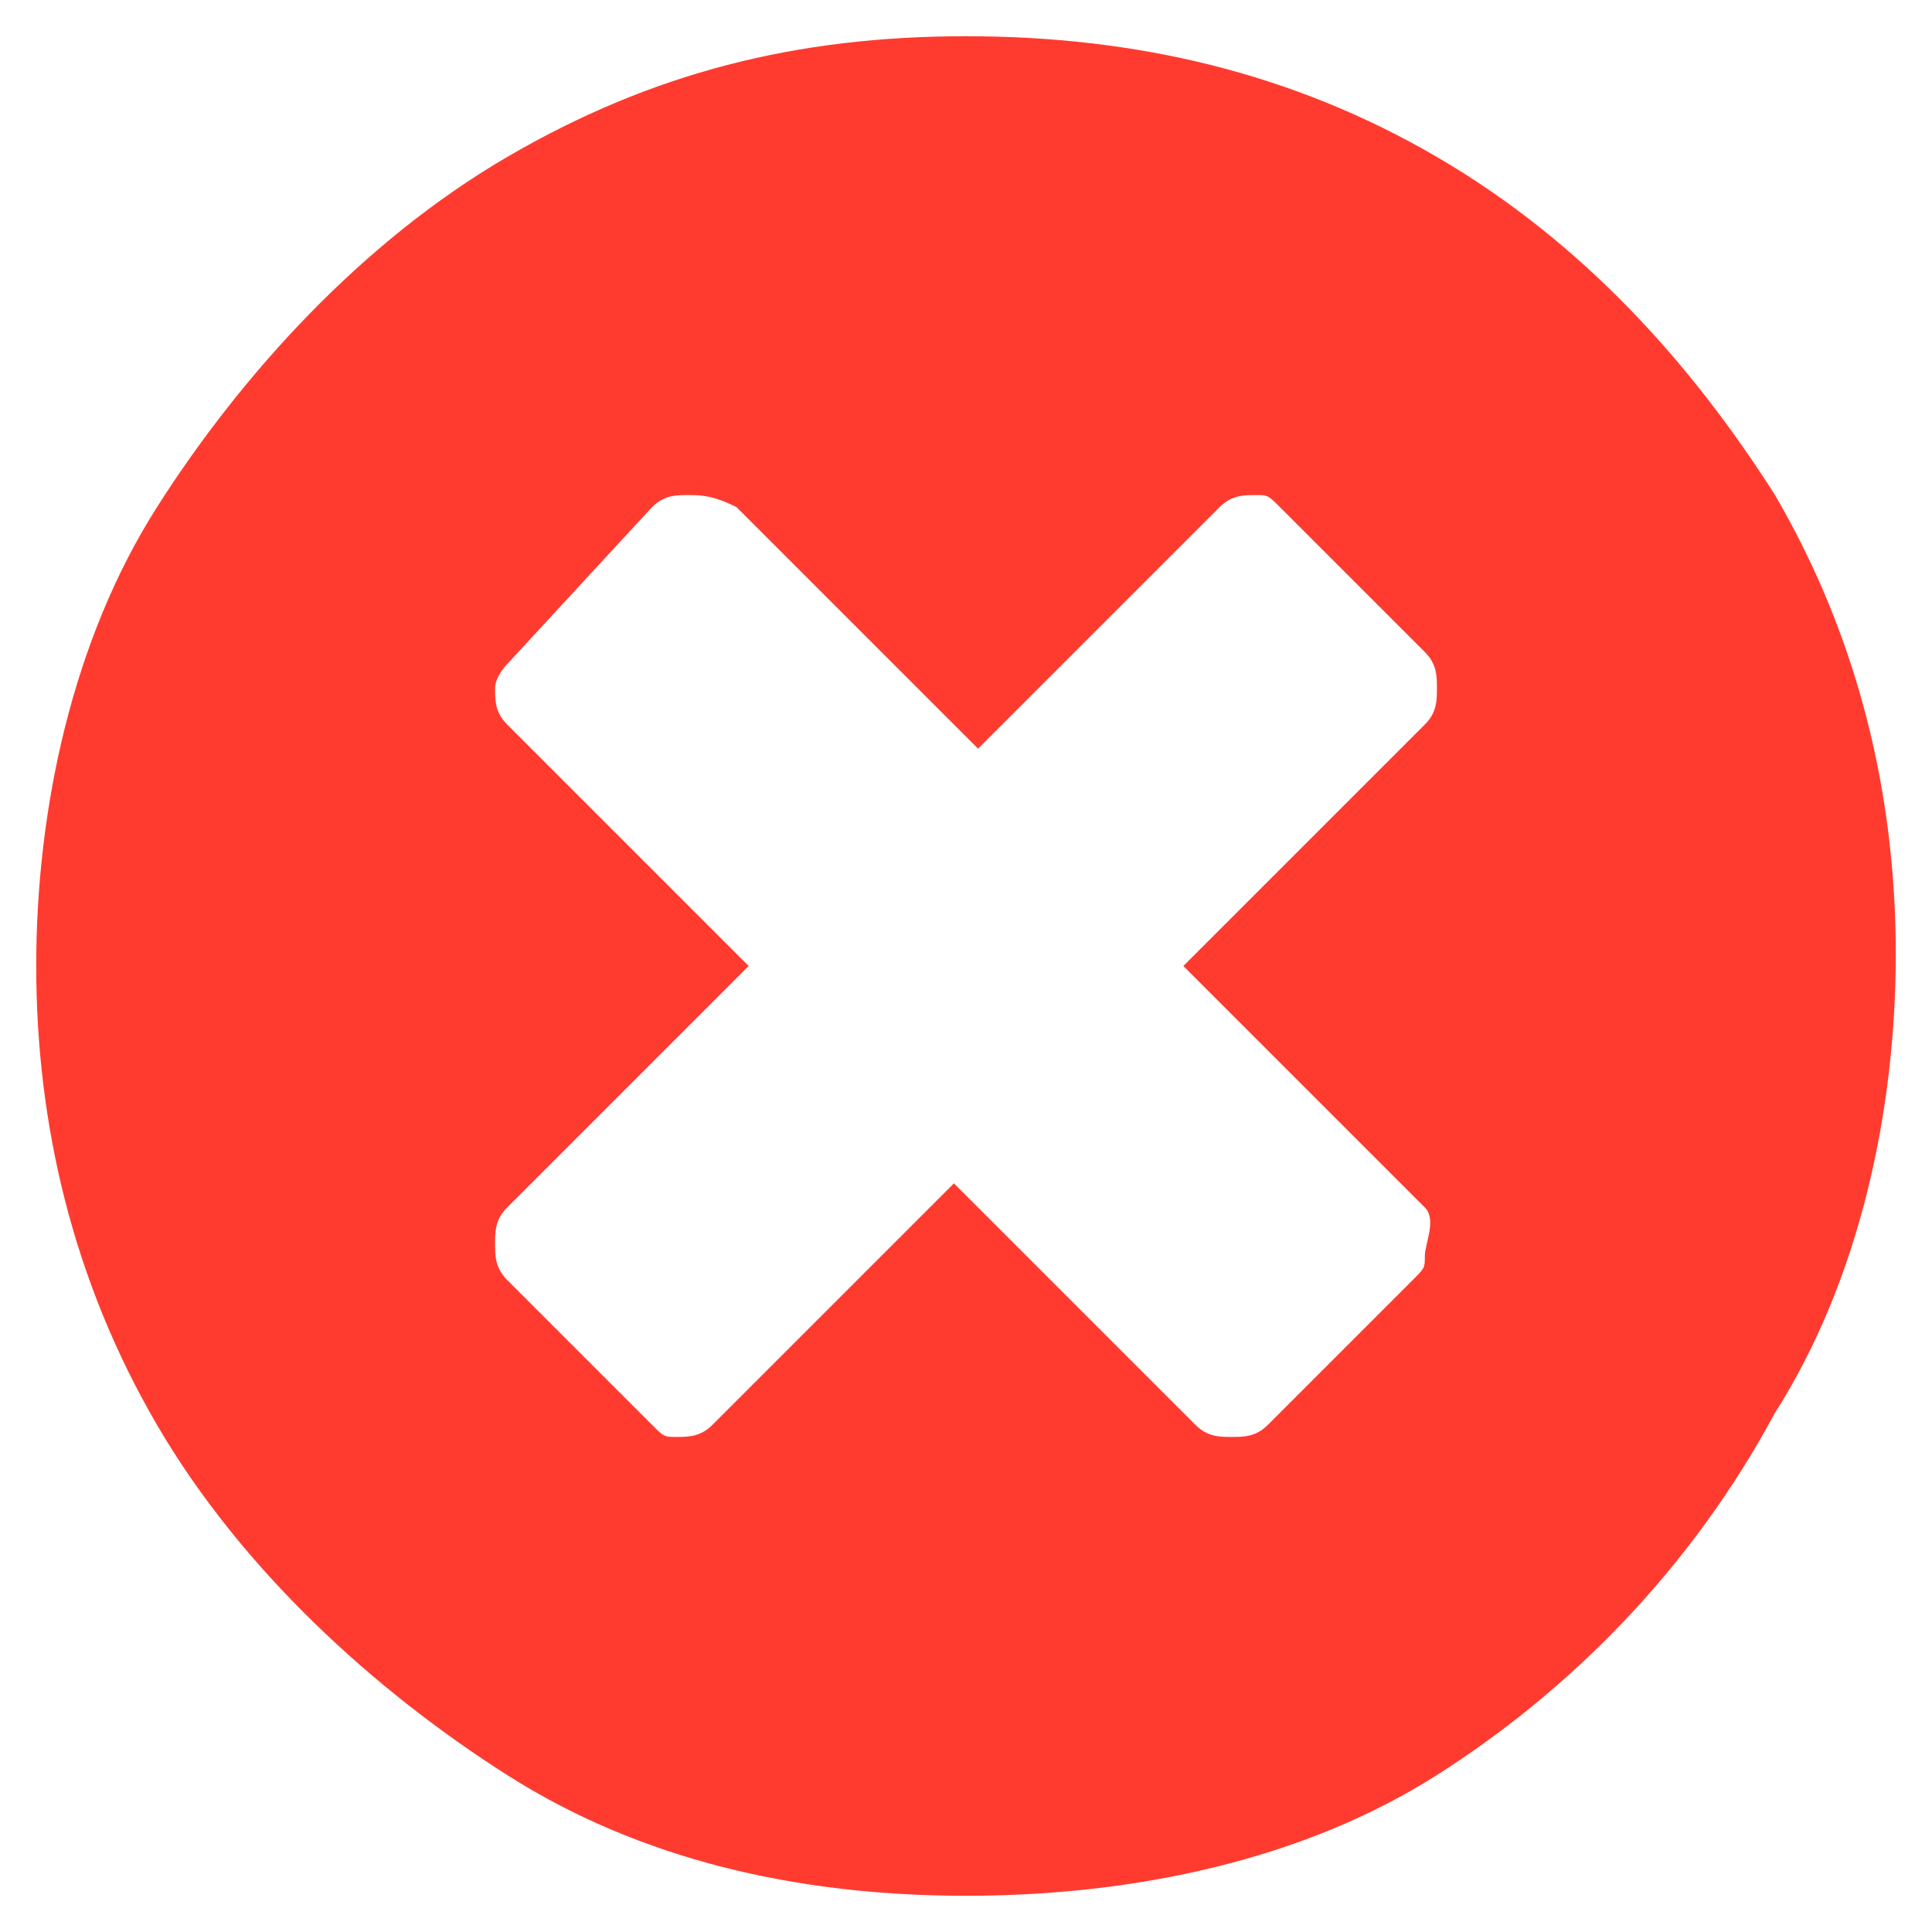 <svg enable-background="new 0 0 16 16" viewBox="0 0 16 16" xmlns="http://www.w3.org/2000/svg"><path d="m8 .3c1.4 0 2.7.3 3.9 1s2.1 1.7 2.8 2.8c.7 1.2 1 2.5 1 3.8s-.3 2.7-1 3.8c-.7 1.3-1.7 2.3-2.8 3s-2.5 1-3.9 1-2.7-.3-3.8-1-2.2-1.7-2.9-2.9-1-2.5-1-3.8.3-2.7 1-3.8 1.7-2.2 2.9-2.9 2.4-1 3.8-1zm3.8 9.7-2-2 2-2c.1-.1.1-.2.1-.3s0-.2-.1-.3l-1.2-1.2c-.1-.1-.1-.1-.2-.1s-.2 0-.3.1l-2 2-2-2c-.2-.1-.3-.1-.4-.1s-.2 0-.3.1l-1.2 1.3s-.1.1-.1.2 0 .2.1.3l2 2-2 2c-.1.1-.1.2-.1.3s0 .2.1.3l1.2 1.2c.1.1.1.1.2.1s.2 0 .3-.1l2-2 2 2c.1.1.2.1.3.1s.2 0 .3-.1l1.2-1.2c.1-.1.1-.1.1-.2s.1-.3 0-.4z" fill="#ff3b30"/></svg>